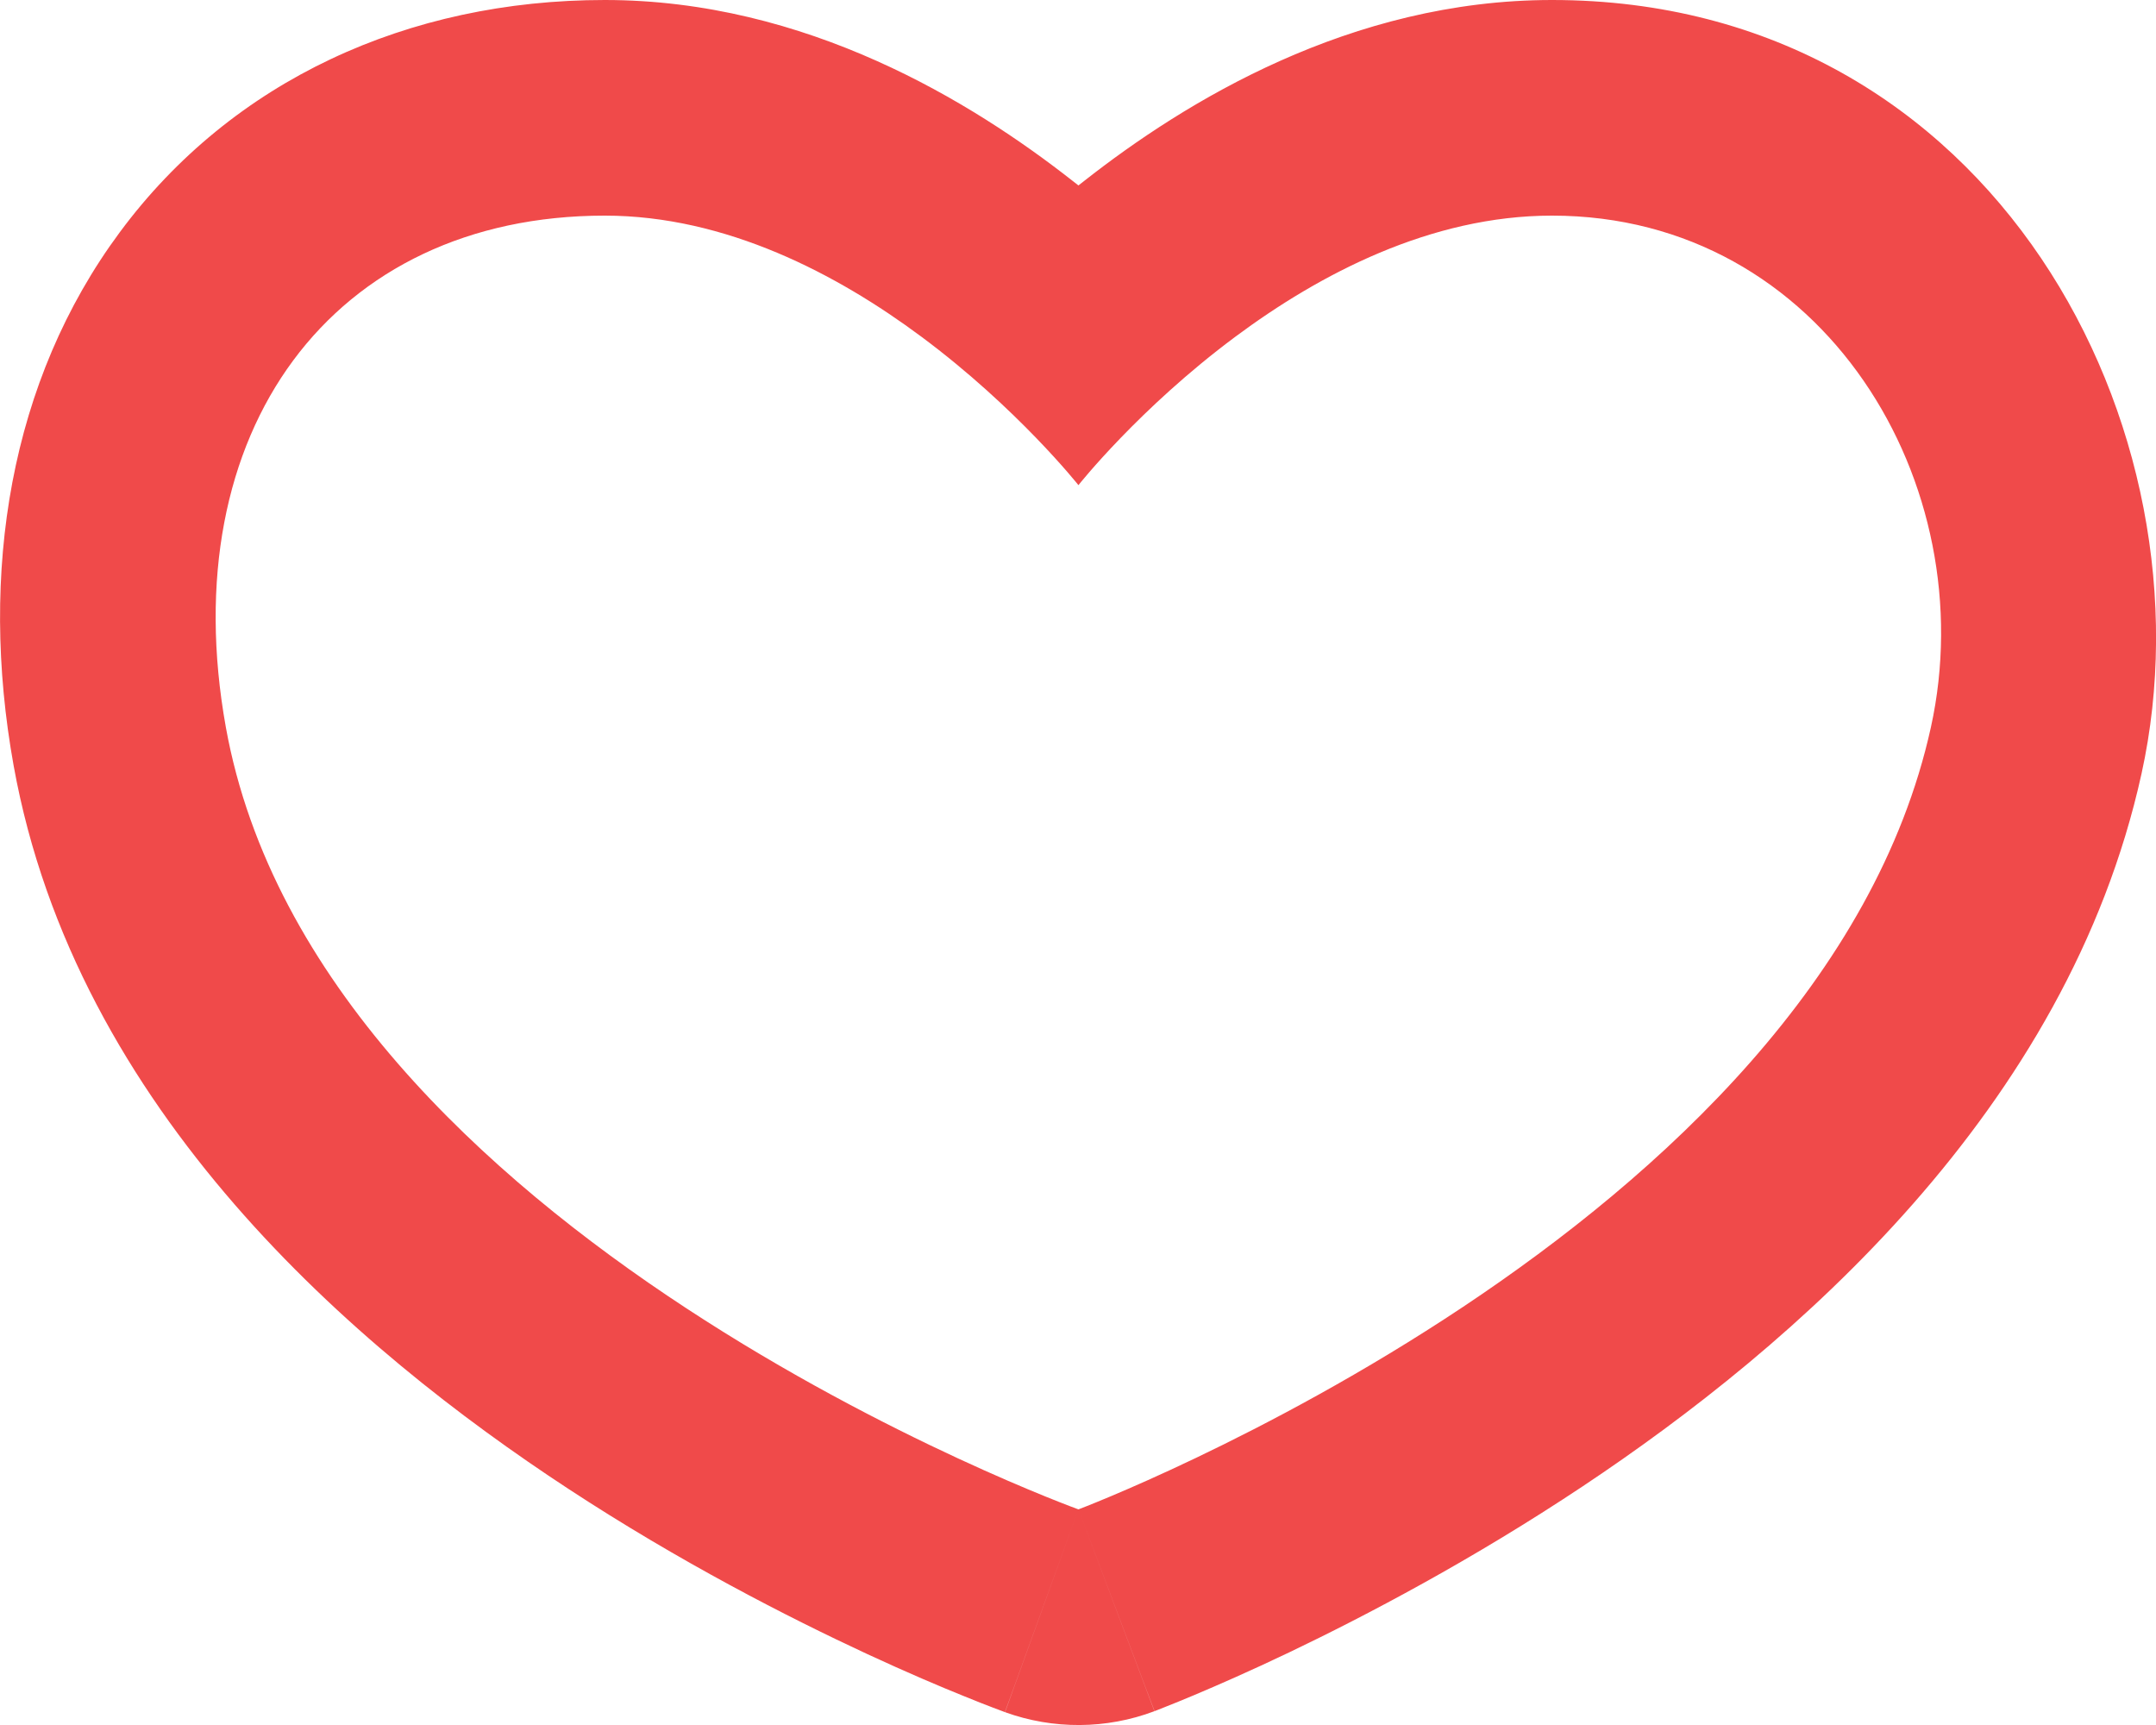 <svg width="20" height="16" viewBox="0 0 20 16" fill="none" xmlns="http://www.w3.org/2000/svg">
<path fill-rule="evenodd" clip-rule="evenodd" d="M9.323 15.881L10.004 14L10.709 15.872C10.263 16.04 9.771 16.043 9.323 15.881ZM8.547 3.123C7.767 2.543 6.736 2 5.61 2C3.084 2 1.601 4 2.095 6.745C2.942 11.445 10.004 14 10.004 14C9.323 15.881 9.322 15.88 9.322 15.88L9.317 15.879L9.31 15.876L9.286 15.867C9.267 15.86 9.241 15.85 9.209 15.838C9.145 15.814 9.057 15.779 8.946 15.734C8.725 15.645 8.416 15.514 8.045 15.342C7.309 15 6.309 14.489 5.27 13.808C3.302 12.518 0.703 10.304 0.126 7.099C-0.196 5.31 0.09 3.532 1.112 2.153C2.156 0.744 3.787 0 5.61 0C7.481 0 9.017 0.946 9.949 1.677C9.967 1.691 9.985 1.706 10.004 1.72C10.022 1.706 10.04 1.691 10.059 1.677C10.99 0.946 12.526 0 14.397 0C18.505 0 20.566 3.996 19.866 7.175C19.178 10.299 16.63 12.489 14.682 13.786C13.659 14.467 12.679 14.982 11.958 15.327C11.595 15.5 11.293 15.632 11.077 15.723C10.969 15.768 10.882 15.804 10.82 15.828C10.789 15.841 10.764 15.851 10.745 15.858L10.722 15.867L10.714 15.87L10.71 15.871C10.71 15.871 10.709 15.872 10.004 14C10.004 14 16.885 11.408 17.912 6.745C18.406 4.5 16.923 2 14.397 2C13.271 2 12.24 2.543 11.46 3.123C10.567 3.787 10.004 4.5 10.004 4.5C10.004 4.5 9.44 3.787 8.547 3.123Z" fill="#F04A4A"/>
</svg>
